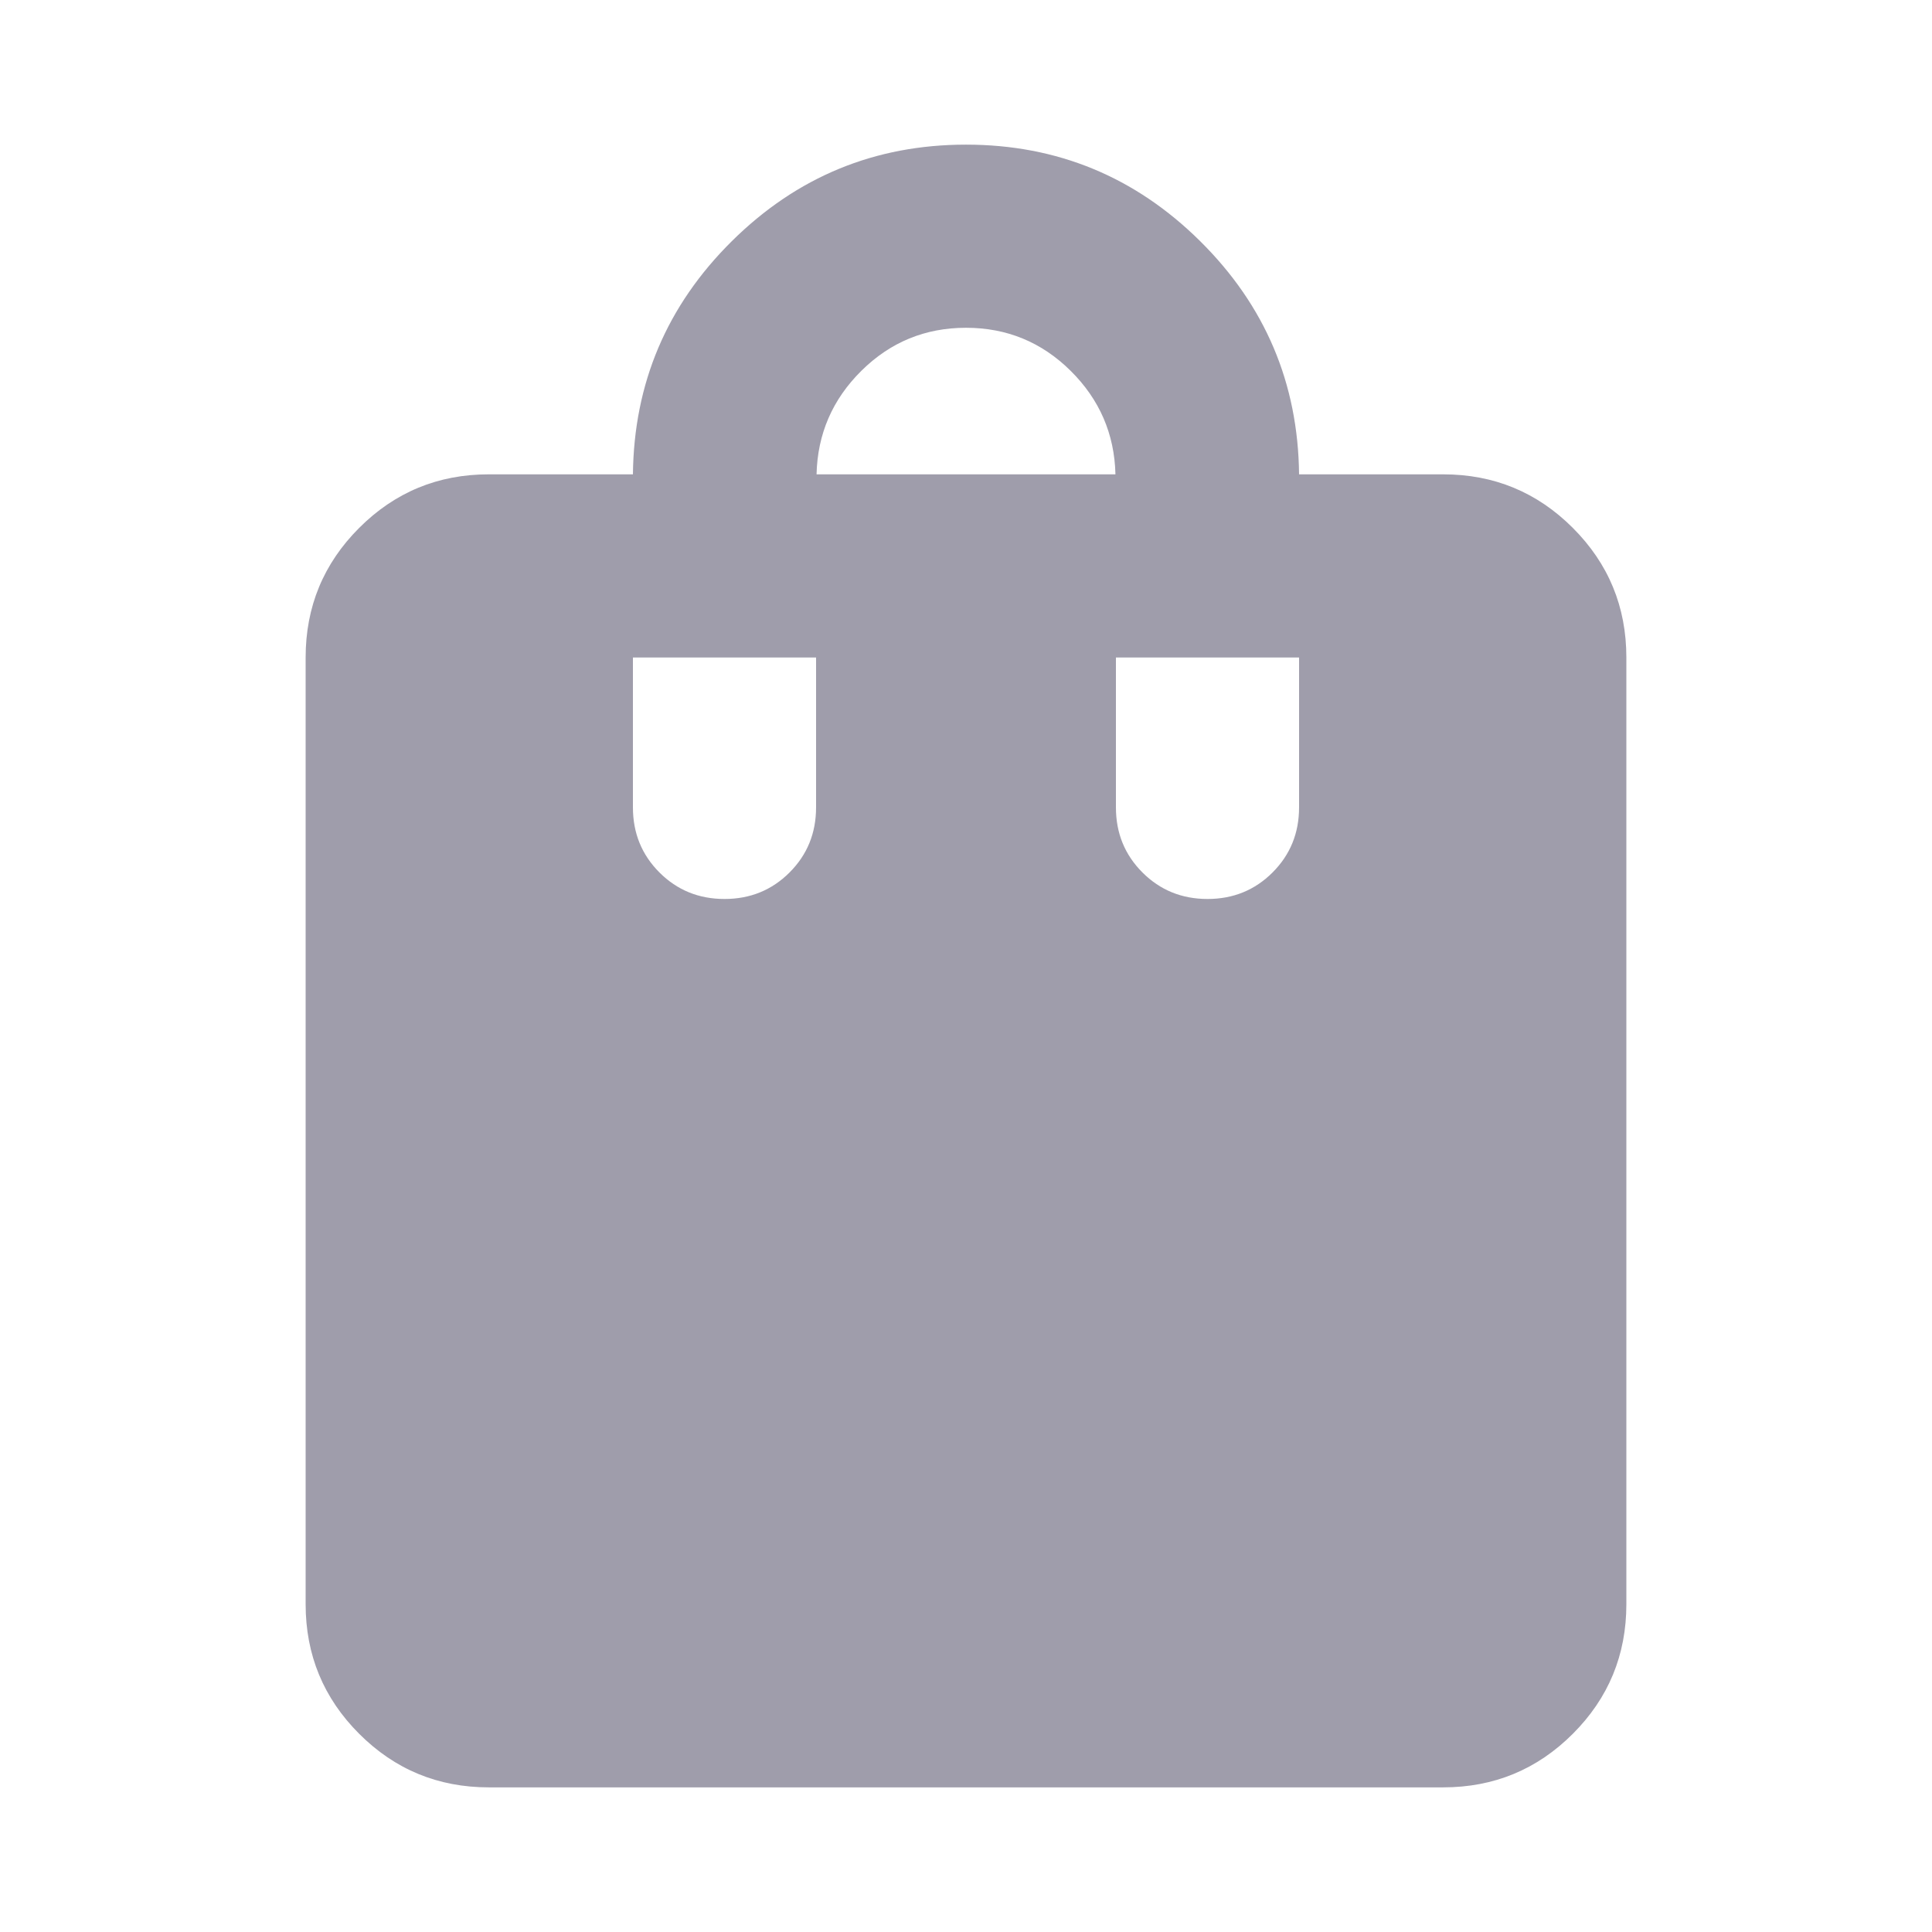 <svg xmlns="http://www.w3.org/2000/svg" height="24" viewBox="0 -960 960 960" width="24"><path d="M242.87-71.87q-37.783 0-64.392-26.608-26.609-26.609-26.609-64.392v-470.434q0-37.783 26.609-64.392 26.609-26.608 64.392-26.608h71.63q.717-67.914 49.152-115.87Q412.087-888.131 480-888.131t116.348 47.957q48.435 47.956 49.152 115.87h71.63q37.783 0 64.392 26.608 26.609 26.609 26.609 64.392v470.434q0 37.783-26.609 64.392Q754.913-71.87 717.13-71.87H242.87Zm162.869-652.434h148.522q-.718-30.131-22.305-51.479Q510.37-797.13 480-797.13q-30.37 0-51.956 21.347-21.587 21.348-22.305 51.479Zm194.261 211q19.152 0 32.326-13.174t13.174-32.326v-74.5h-91v74.5q0 19.152 13.174 32.326T600-513.304Zm-240 0q19.152 0 32.326-13.174t13.174-32.326v-74.5h-91v74.5q0 19.152 13.174 32.326T360-513.304Z" fill="#9F9DAB"/></svg>